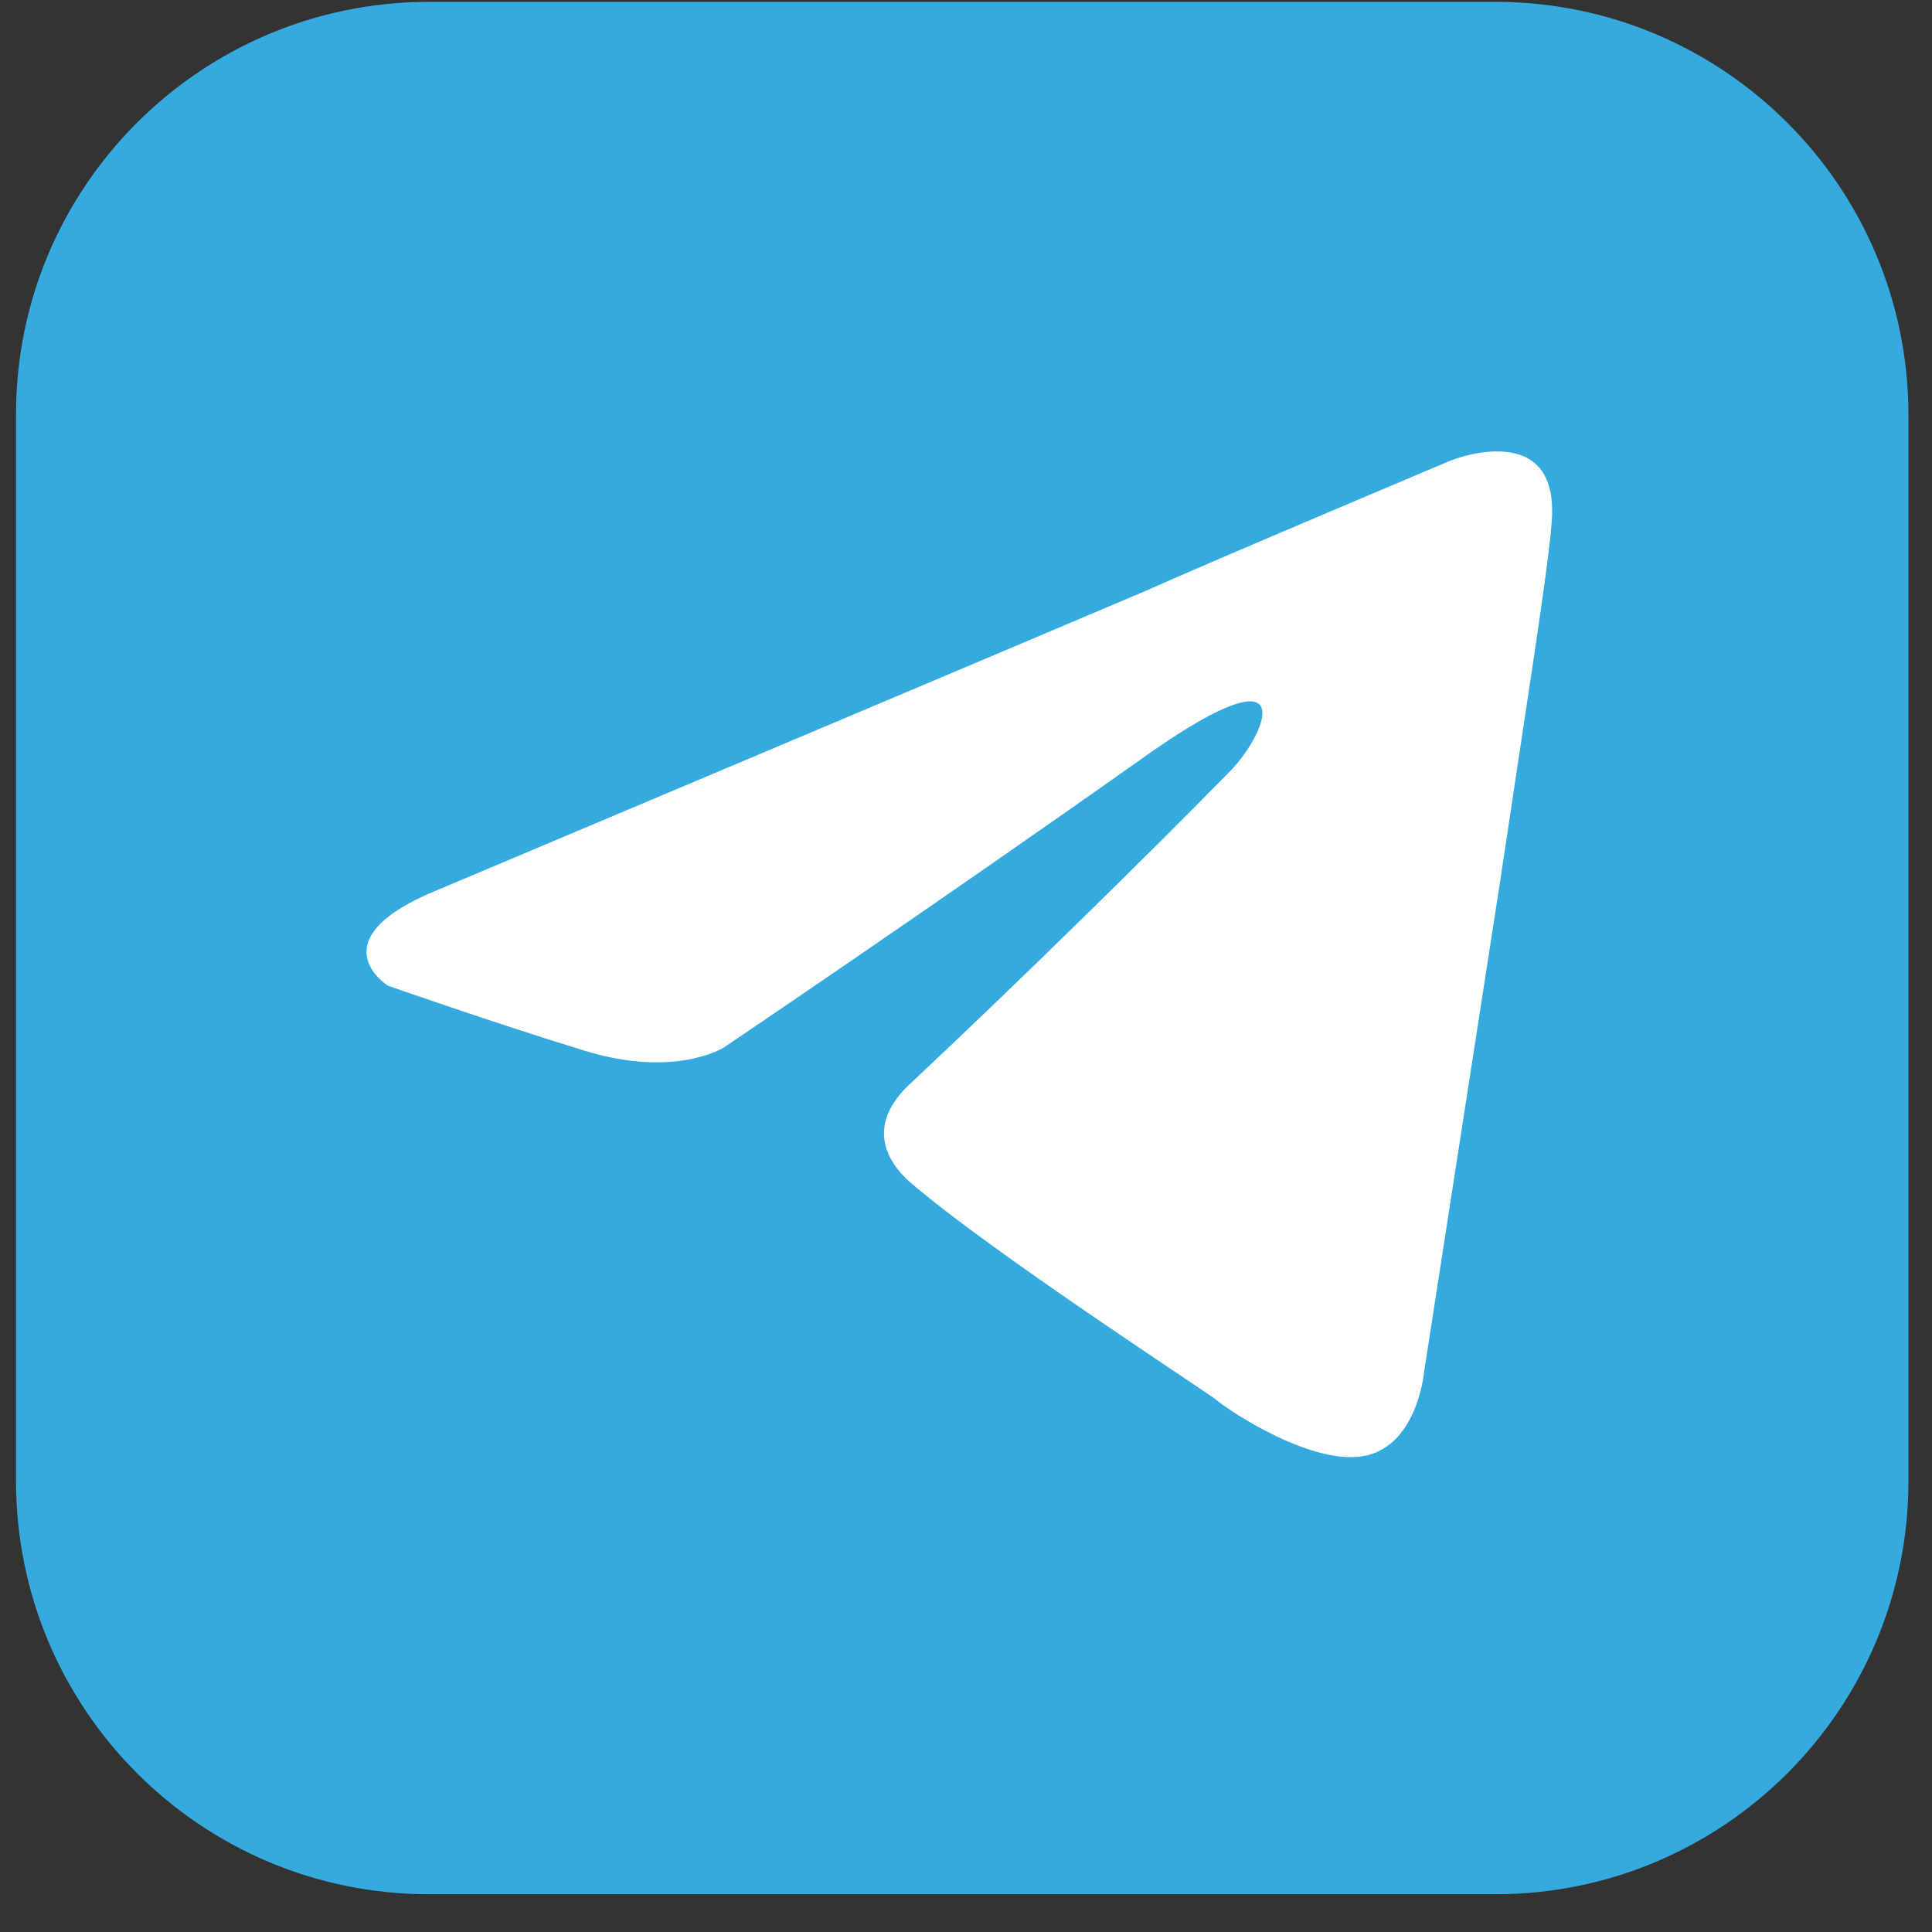 <svg width="41" height="41" viewBox="0 0 41 41" fill="none" xmlns="http://www.w3.org/2000/svg">
<rect x="0" y="0" width="41" height="41" fill="#333333" stroke="none"/>
<path d="M9.109 0.039H31.731C36.58 0.039 40.5 3.968 40.5 8.808V31.429C40.5 36.278 36.571 40.199 31.731 40.199H9.109C4.261 40.199 0.34 36.269 0.34 31.429V8.808C0.331 3.968 4.261 0.039 9.109 0.039Z" fill="#34AADF"/>
<path d="M9.316 18.874C9.316 18.874 20.442 14.184 24.305 12.543C25.782 11.881 30.802 9.767 30.802 9.767C30.802 9.767 33.117 8.846 32.928 11.09C32.868 12.011 32.349 15.248 31.829 18.744C31.061 23.693 30.223 29.103 30.223 29.103C30.223 29.103 30.093 30.627 29.006 30.886C27.908 31.146 26.112 29.965 25.793 29.693C25.533 29.493 20.974 26.528 19.297 25.075C18.848 24.673 18.328 23.882 19.356 22.961C21.671 20.787 24.435 18.071 26.112 16.358C26.88 15.566 27.66 13.712 24.435 15.956C19.864 19.193 15.364 22.228 15.364 22.228C15.364 22.228 14.336 22.89 12.411 22.299C10.485 21.709 8.229 20.917 8.229 20.917C8.229 20.917 6.682 19.937 9.316 18.874Z" fill="white"/>
</svg>
